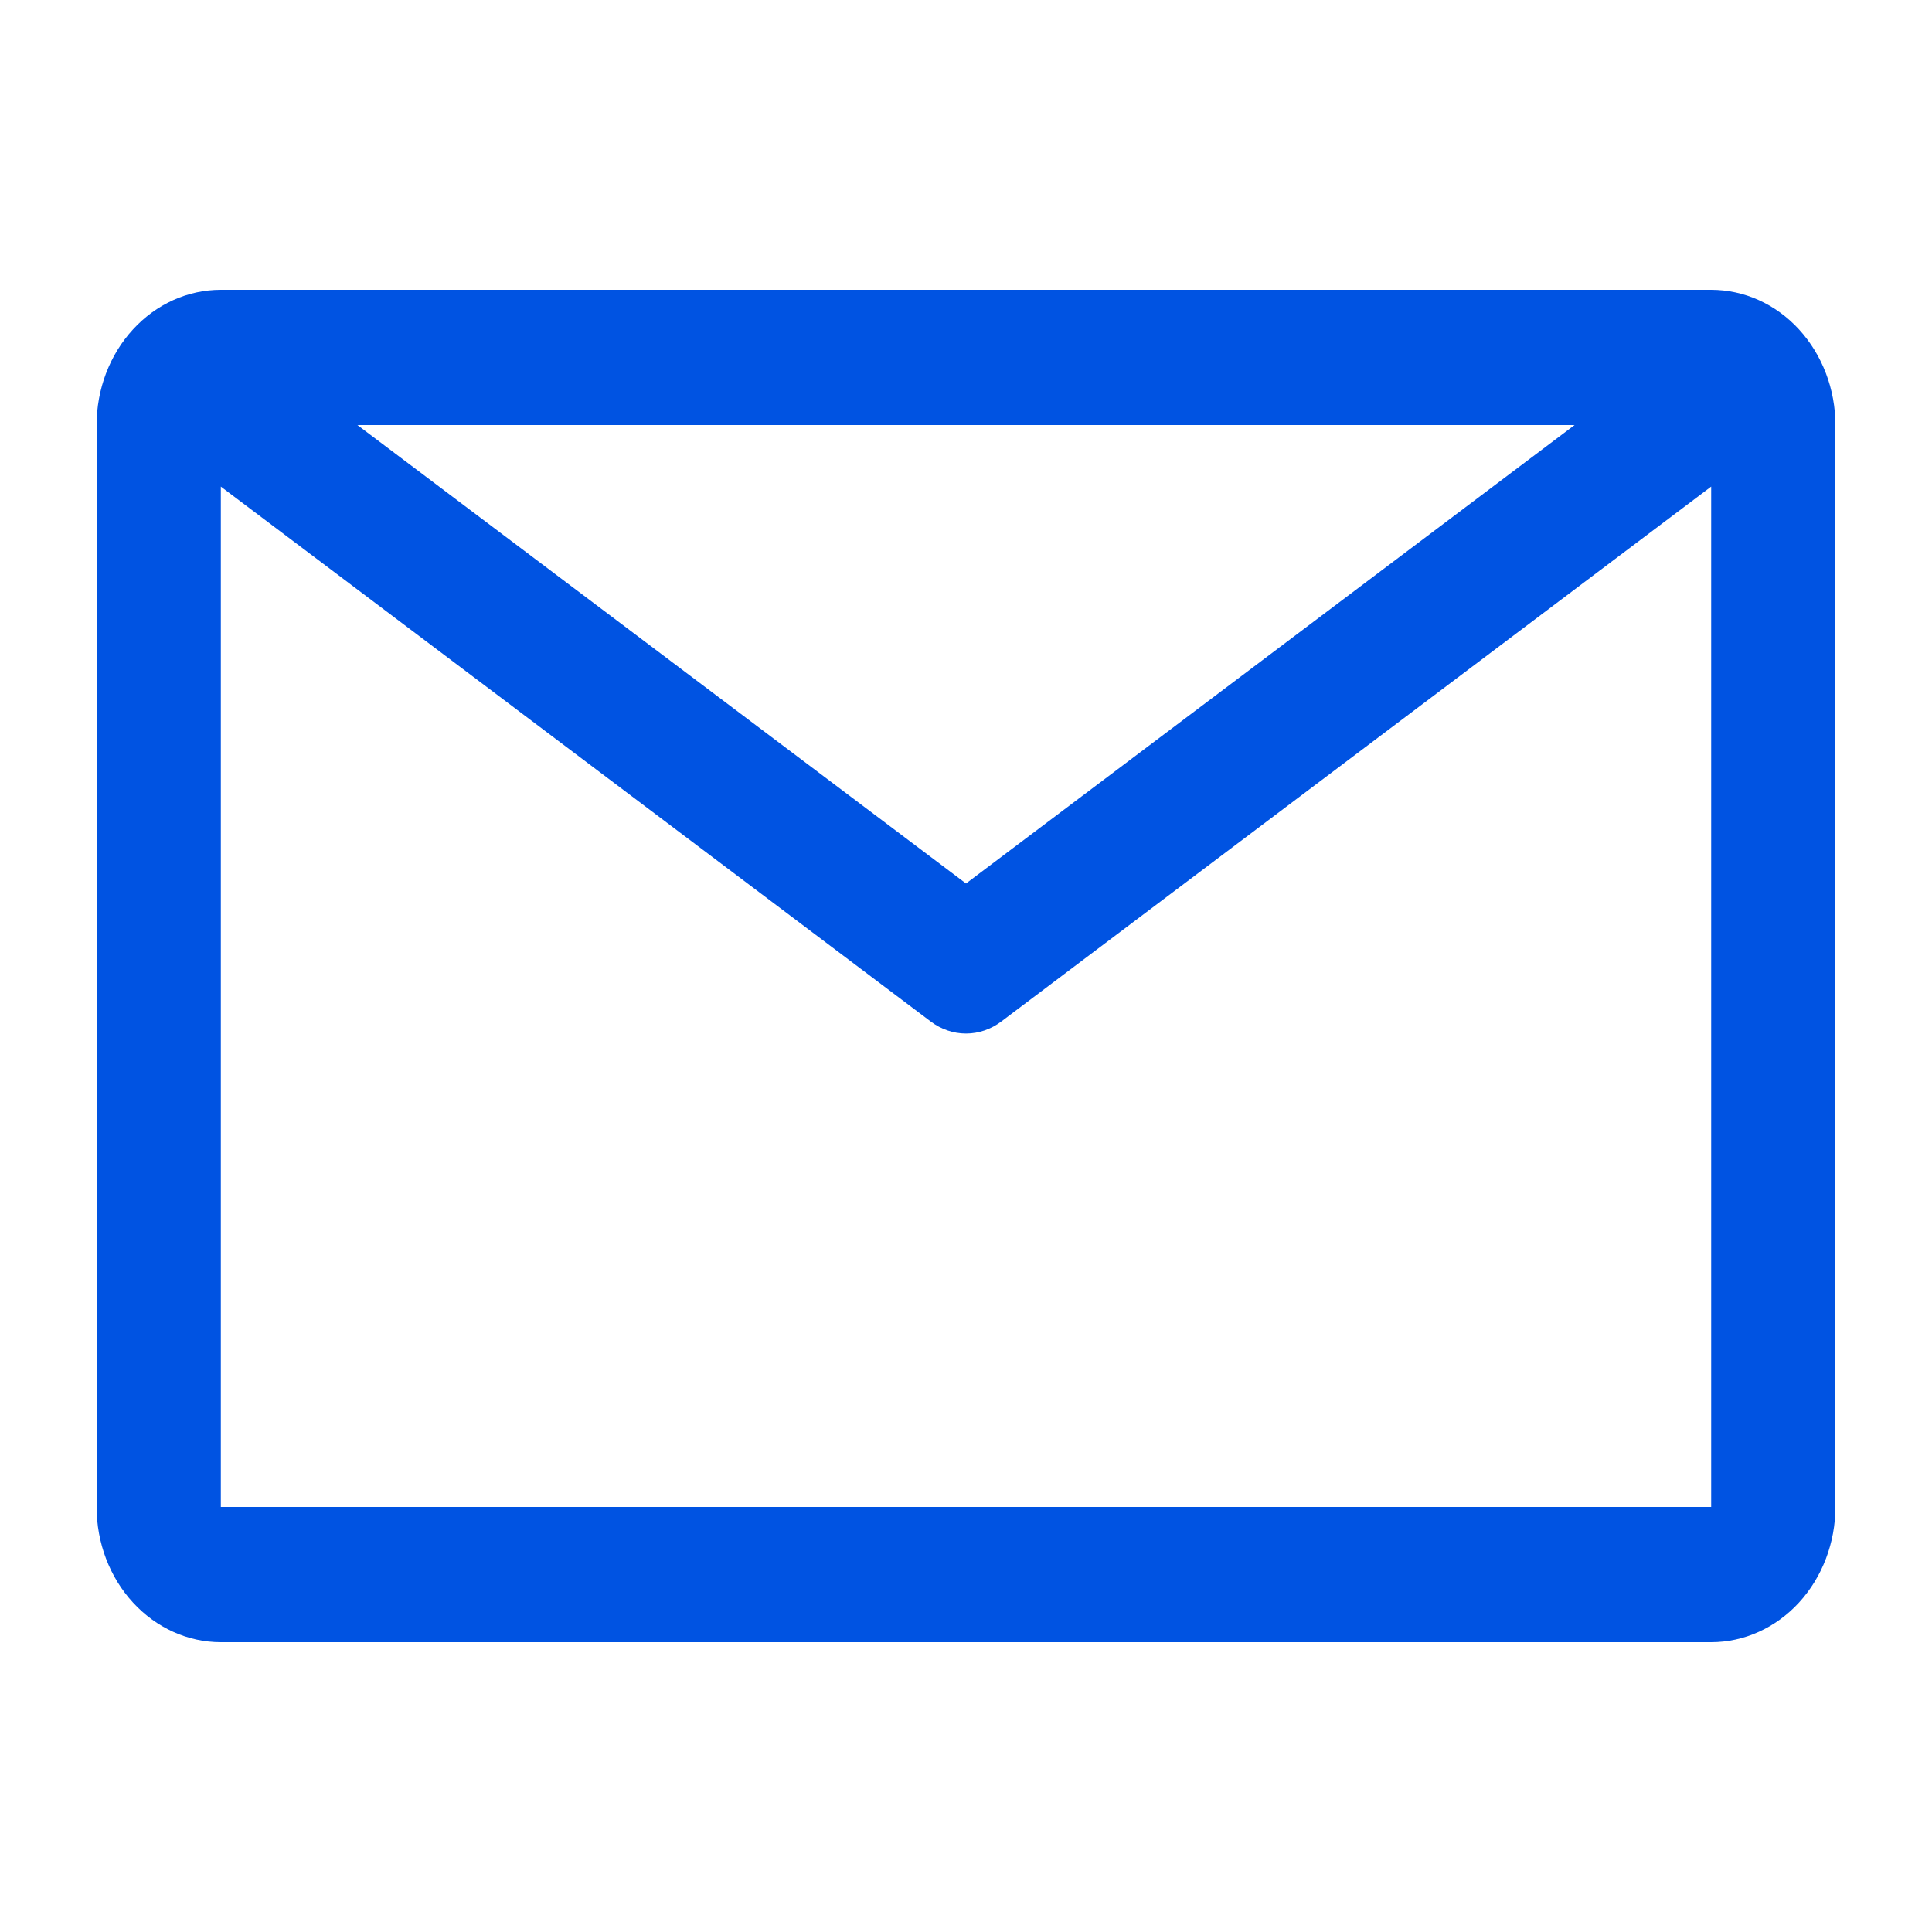 <svg width="20" height="20" viewBox="0 0 20 20" fill="none" xmlns="http://www.w3.org/2000/svg">
<path d="M17.714 3H2.286C1.945 3 1.618 3.147 1.377 3.41C1.135 3.673 1 4.029 1 4.4V15.6C1 15.971 1.135 16.327 1.377 16.59C1.618 16.852 1.945 17 2.286 17H17.714C18.055 17 18.382 16.852 18.623 16.59C18.864 16.327 19 15.971 19 15.6V4.4C19 4.029 18.864 3.673 18.623 3.41C18.382 3.147 18.055 3 17.714 3ZM16.3 4.4L10 9.146L3.7 4.4H16.3ZM2.286 15.6V5.037L9.634 10.574C9.741 10.655 9.869 10.699 10 10.699C10.131 10.699 10.259 10.655 10.366 10.574L17.714 5.037V15.6H2.286Z" fill="#0053E2"/>
</svg>

